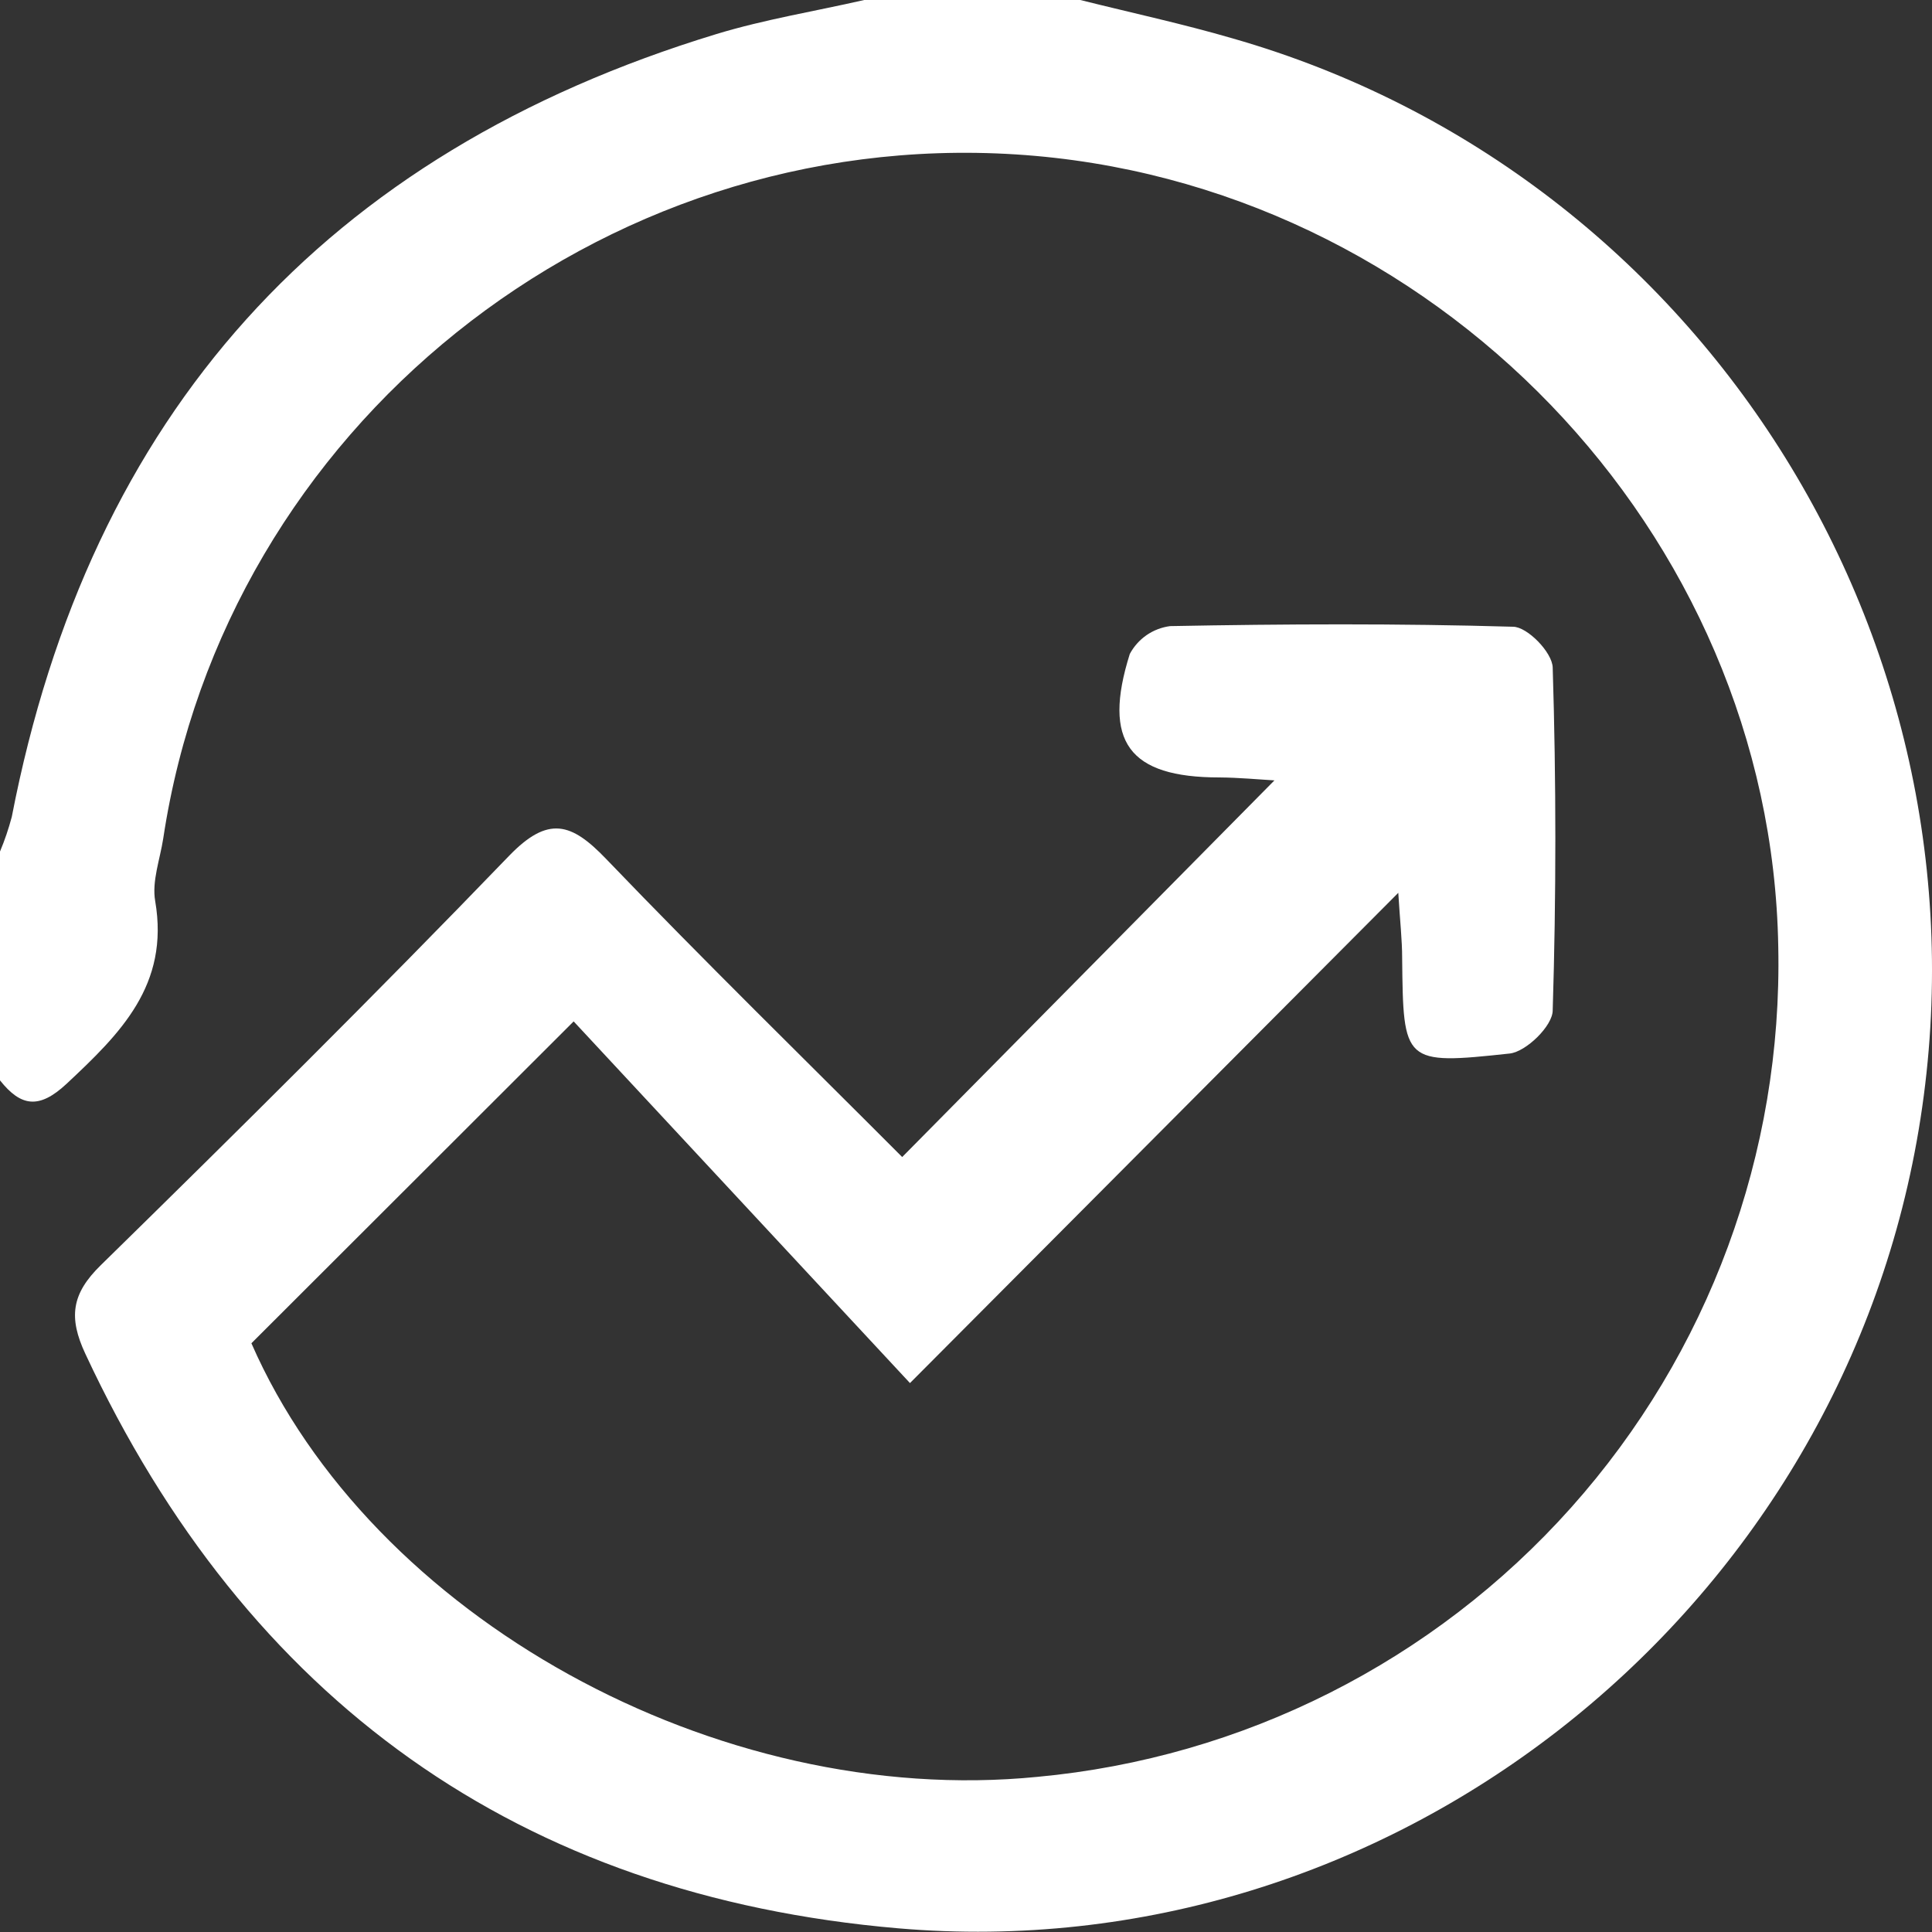 <svg width="40" height="40" viewBox="0 0 40 40" fill="none" xmlns="http://www.w3.org/2000/svg">
<rect x="0" y="0" width="40" height="40" fill="#333333" stroke="none"/>
<path d="M39.683 23.629C37.895 33.567 28.706 40.79 18.599 39.924C10.762 39.251 5.115 35.209 1.767 28.029C1.417 27.279 1.478 26.789 2.085 26.196C4.935 23.404 7.769 20.594 10.539 17.72C11.352 16.878 11.832 17.036 12.547 17.781C14.581 19.9 16.676 21.947 18.679 23.955L26.386 16.157C26.071 16.139 25.658 16.099 25.245 16.096C23.375 16.096 22.819 15.357 23.391 13.54C23.474 13.384 23.593 13.251 23.738 13.15C23.883 13.05 24.05 12.986 24.225 12.963C26.593 12.918 28.961 12.907 31.326 12.976C31.62 12.976 32.139 13.506 32.147 13.821C32.22 16.185 32.22 18.552 32.147 20.919C32.147 21.24 31.596 21.775 31.257 21.812C29.056 22.05 29.053 22.011 29.03 19.836C29.03 19.463 28.987 19.089 28.95 18.485L18.84 28.635L11.877 21.147L5.205 27.811C7.681 33.471 14.833 37.445 21.478 36.788C25.735 36.393 29.683 34.401 32.529 31.212C35.375 28.023 36.907 23.874 36.817 19.6C36.671 11.013 29.665 3.745 21.031 3.197C12.396 2.649 4.664 8.86 3.38 17.357C3.314 17.789 3.141 18.244 3.213 18.655C3.512 20.395 2.49 21.399 1.377 22.44C0.808 22.97 0.432 22.911 0 22.368V17.63C0.098 17.396 0.179 17.157 0.244 16.912C1.858 8.577 6.721 3.175 14.833 0.705C15.836 0.4 16.875 0.233 17.892 0H22.366C23.425 0.265 24.485 0.493 25.52 0.795C35.344 3.605 41.5 13.54 39.683 23.629Z" fill="white"/>
</svg>

